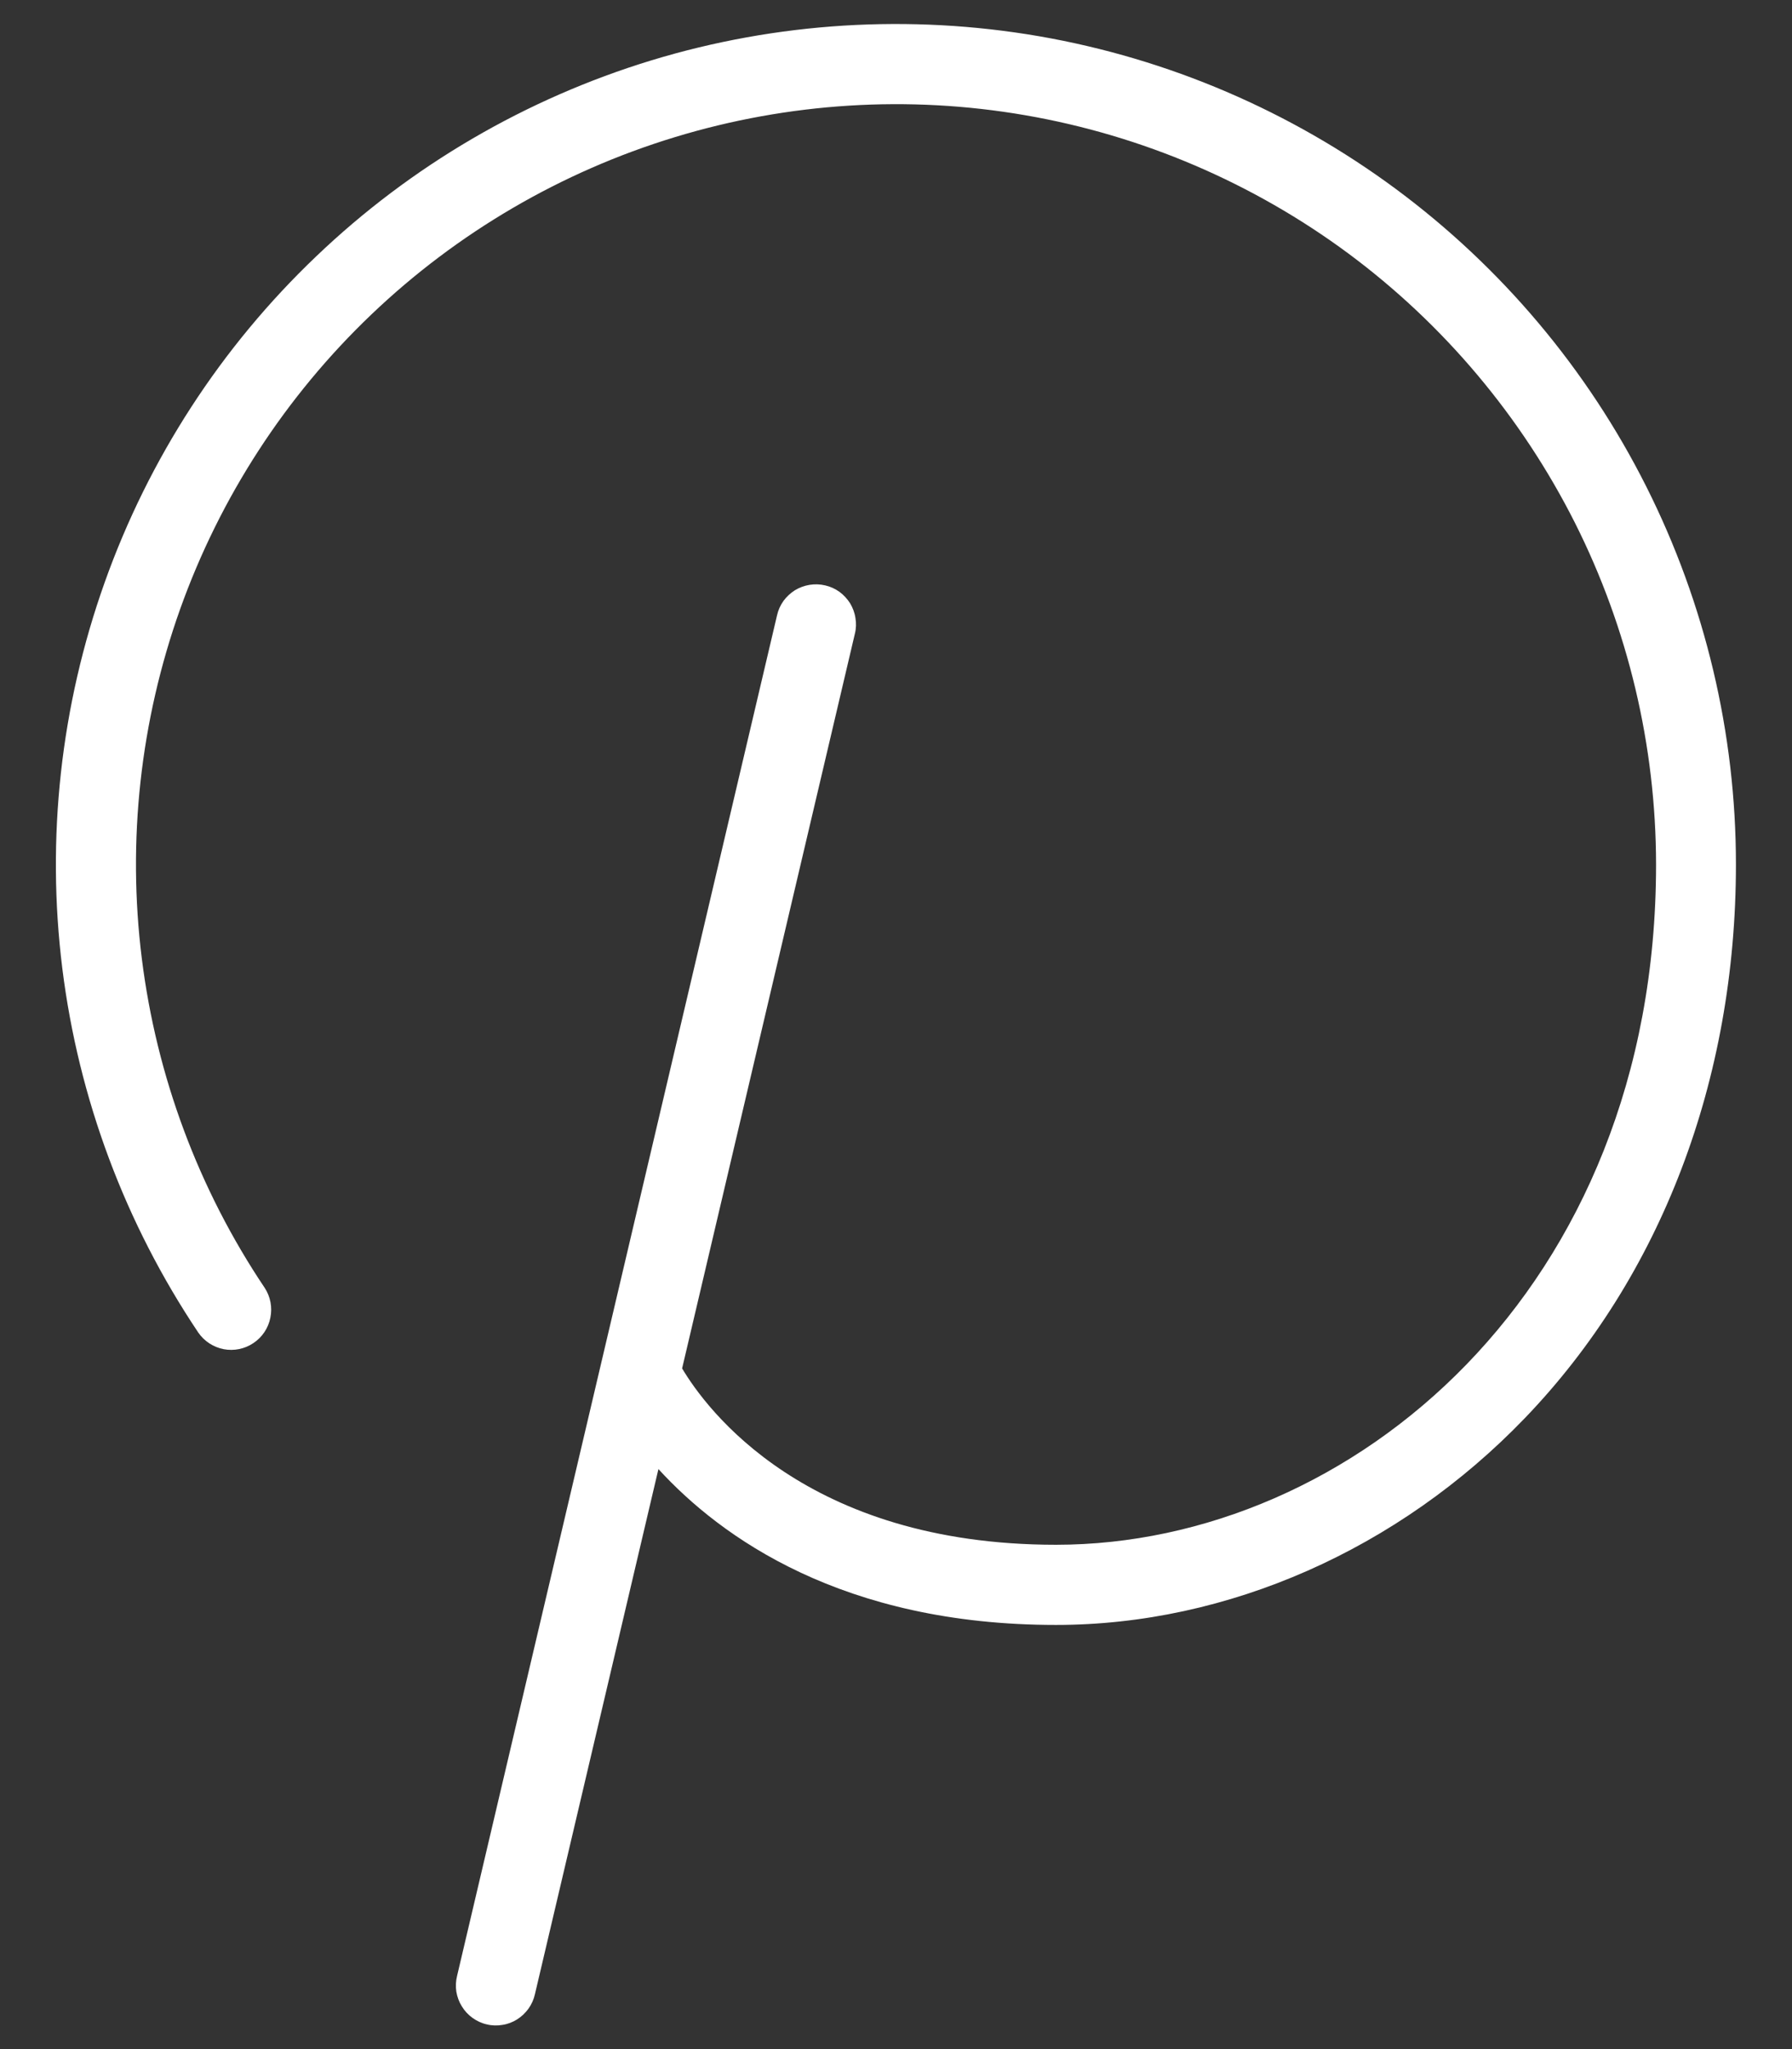 <svg width="14" height="16" viewBox="0 0 14 16" fill="none" xmlns="http://www.w3.org/2000/svg">
<rect x="0" y="0" width="14" height="16" fill="#333333" stroke="none"/>
<path d="M13.562 6.75C13.562 8.432 12.977 9.967 11.913 11.073C10.926 12.099 9.591 12.688 8.25 12.688C6.582 12.688 5.631 12.003 5.144 11.471L4.179 15.572C4.17 15.612 4.153 15.65 4.129 15.684C4.105 15.717 4.075 15.746 4.04 15.768C4.005 15.79 3.966 15.805 3.925 15.811C3.885 15.818 3.843 15.817 3.803 15.807C3.762 15.798 3.725 15.78 3.691 15.756C3.658 15.732 3.629 15.701 3.608 15.666C3.586 15.631 3.572 15.592 3.565 15.551C3.559 15.51 3.561 15.469 3.571 15.428L6.071 4.803C6.08 4.763 6.097 4.726 6.121 4.692C6.145 4.659 6.176 4.631 6.21 4.609C6.281 4.566 6.366 4.552 6.447 4.571C6.487 4.58 6.524 4.597 6.558 4.621C6.591 4.645 6.619 4.676 6.641 4.71C6.662 4.745 6.677 4.784 6.683 4.825C6.69 4.865 6.689 4.907 6.679 4.947L5.329 10.685C5.517 11.001 6.293 12.062 8.25 12.062C10.554 12.062 12.938 10.075 12.938 6.75C12.937 5.823 12.72 4.908 12.303 4.08C11.885 3.252 11.28 2.533 10.535 1.98C9.789 1.428 8.925 1.058 8.011 0.9C7.098 0.742 6.159 0.801 5.272 1.071C4.385 1.341 3.573 1.815 2.902 2.455C2.231 3.095 1.719 3.883 1.407 4.757C1.096 5.63 0.993 6.565 1.108 7.485C1.223 8.405 1.551 9.286 2.068 10.056C2.113 10.125 2.129 10.209 2.112 10.29C2.096 10.37 2.049 10.441 1.98 10.487C1.912 10.533 1.829 10.55 1.748 10.535C1.667 10.519 1.596 10.473 1.549 10.405C0.978 9.553 0.614 8.58 0.487 7.563C0.36 6.545 0.474 5.512 0.818 4.547C1.162 3.581 1.728 2.709 2.47 2.002C3.211 1.294 4.109 0.77 5.09 0.471C6.07 0.173 7.107 0.109 8.118 0.283C9.128 0.458 10.083 0.867 10.907 1.477C11.731 2.088 12.4 2.882 12.861 3.798C13.322 4.714 13.562 5.725 13.562 6.75Z" fill="white"/>
</svg>
